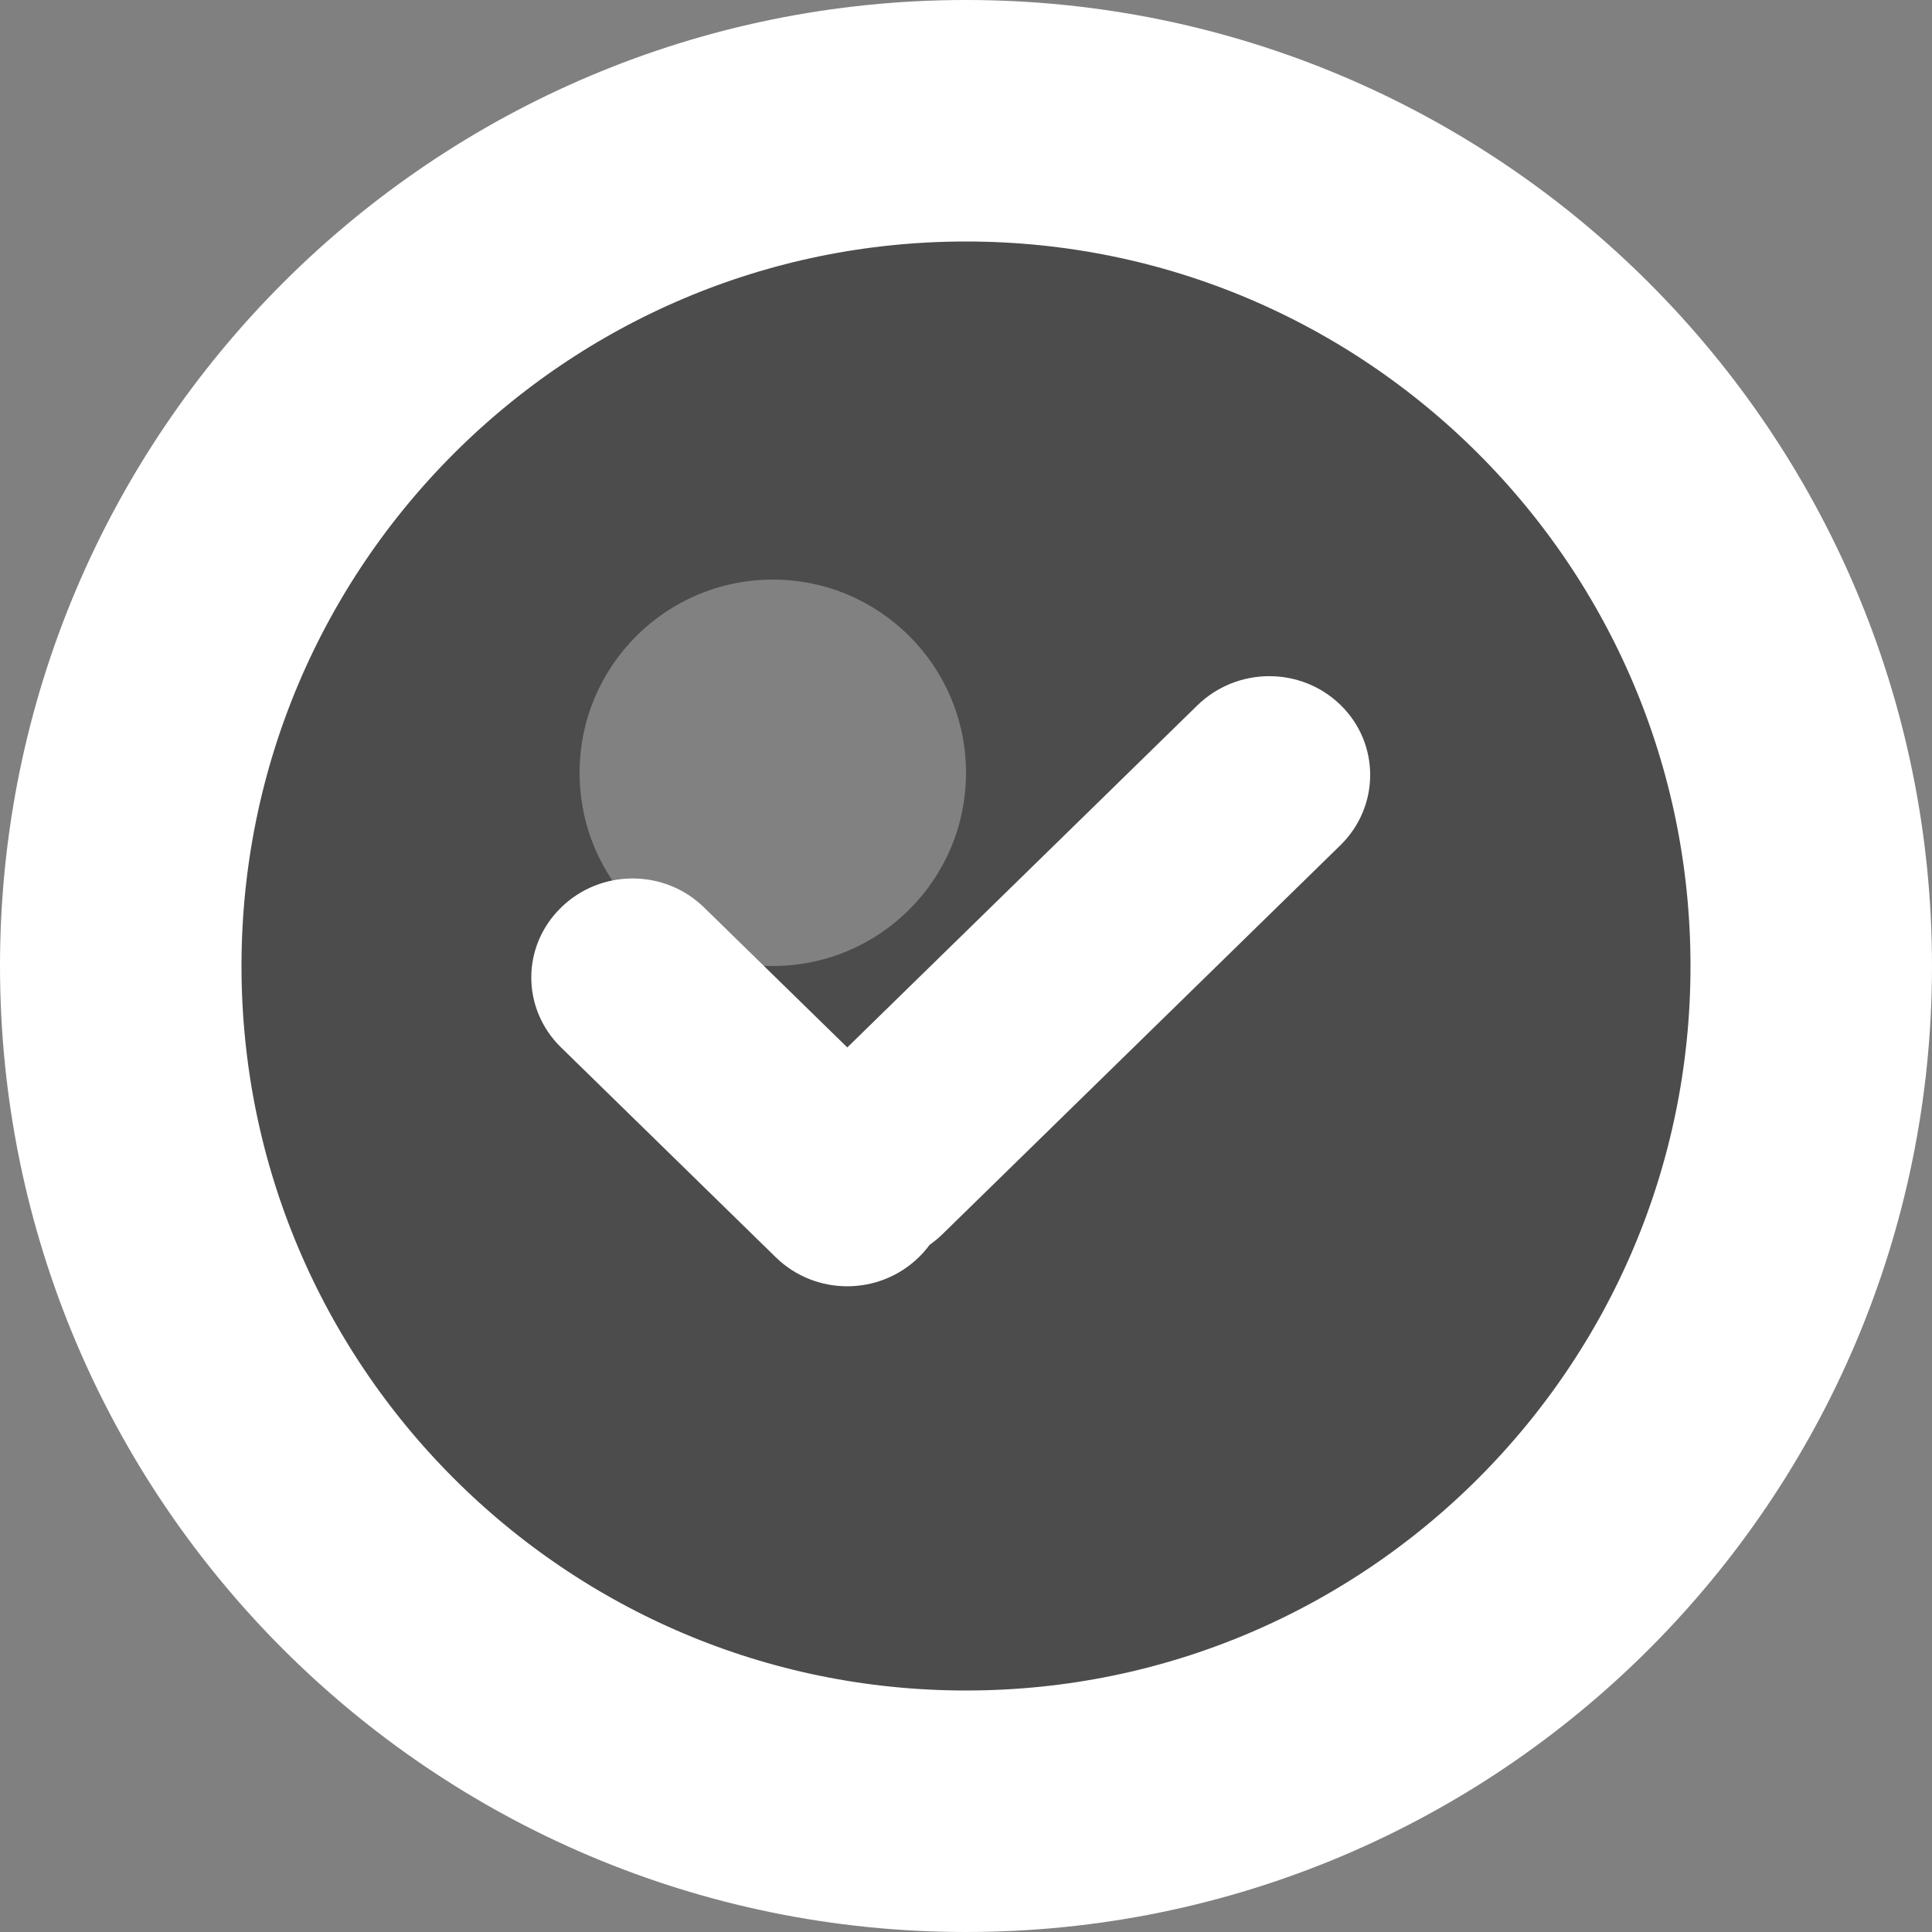 <?xml version="1.0" encoding="UTF-8" standalone="no"?>
<svg
   xmlns:dc="http://purl.org/dc/elements/1.1/"
   xmlns:cc="http://creativecommons.org/ns#"
   xmlns:rdf="http://www.w3.org/1999/02/22-rdf-syntax-ns#"
   xmlns:svg="http://www.w3.org/2000/svg"
   xmlns="http://www.w3.org/2000/svg"
   xmlns:sodipodi="http://sodipodi.sourceforge.net/DTD/sodipodi-0.dtd"
   xmlns:inkscape="http://www.inkscape.org/namespaces/inkscape"
   inkscape:version="1.0 (4035a4fb49, 2020-05-01)"
   sodipodi:docname="plus-check.svg"
   id="svg8"
   version="1.1"
   fill="none"
   viewBox="0 0 32 32"
   height="32"
   width="32">
  <rect x="0" y="0" width="32" height="32" fill="#808080" stroke="none"/>
  <defs
     id="defs12" />
  <sodipodi:namedview
     inkscape:current-layer="svg8"
     inkscape:window-maximized="1"
     inkscape:window-y="-8"
     inkscape:window-x="-8"
     inkscape:cy="20.547511"
     inkscape:cx="-14.731232"
     inkscape:zoom="8"
     inkscape:snap-page="true"
     showgrid="false"
     id="namedview10"
     inkscape:window-height="745"
     inkscape:window-width="1366"
     inkscape:pageshadow="2"
     inkscape:pageopacity="0"
     guidetolerance="10"
     gridtolerance="10"
     objecttolerance="10"
     borderopacity="1"
     bordercolor="#666666"
     pagecolor="#ffffff" />
  <path
     style="fill:#000000;fill-opacity:0.403"
     id="path2"
     stroke-width="4"
     stroke="white"
     fill="#2B70C9"
     d="M16 30C23.732 30 30 23.732 30 16C30 8.268 23.732 2 16 2C8.268 2 2 8.268 2 16C2 23.732 8.268 30 16 30Z" />
  <path
     id="path4"
     fill="white"
     d="M14.034 17.349L11.663 15.032C11.004 14.387 9.947 14.392 9.293 15.032C8.633 15.676 8.638 16.709 9.292 17.348L12.849 20.824C13.508 21.468 14.565 21.463 15.219 20.823C15.285 20.759 15.345 20.69 15.398 20.618C15.472 20.566 15.542 20.508 15.609 20.443L22.199 14.002C22.857 13.36 22.86 12.319 22.206 11.679C21.547 11.035 20.487 11.042 19.829 11.686L14.034 17.349V17.349Z"
     clip-rule="evenodd"
     fill-rule="evenodd" />
  <circle
     id="circle6"
     fill="white"
     r="3.2"
     cy="12.8"
     cx="12.8"
     opacity="0.3" />
</svg>
